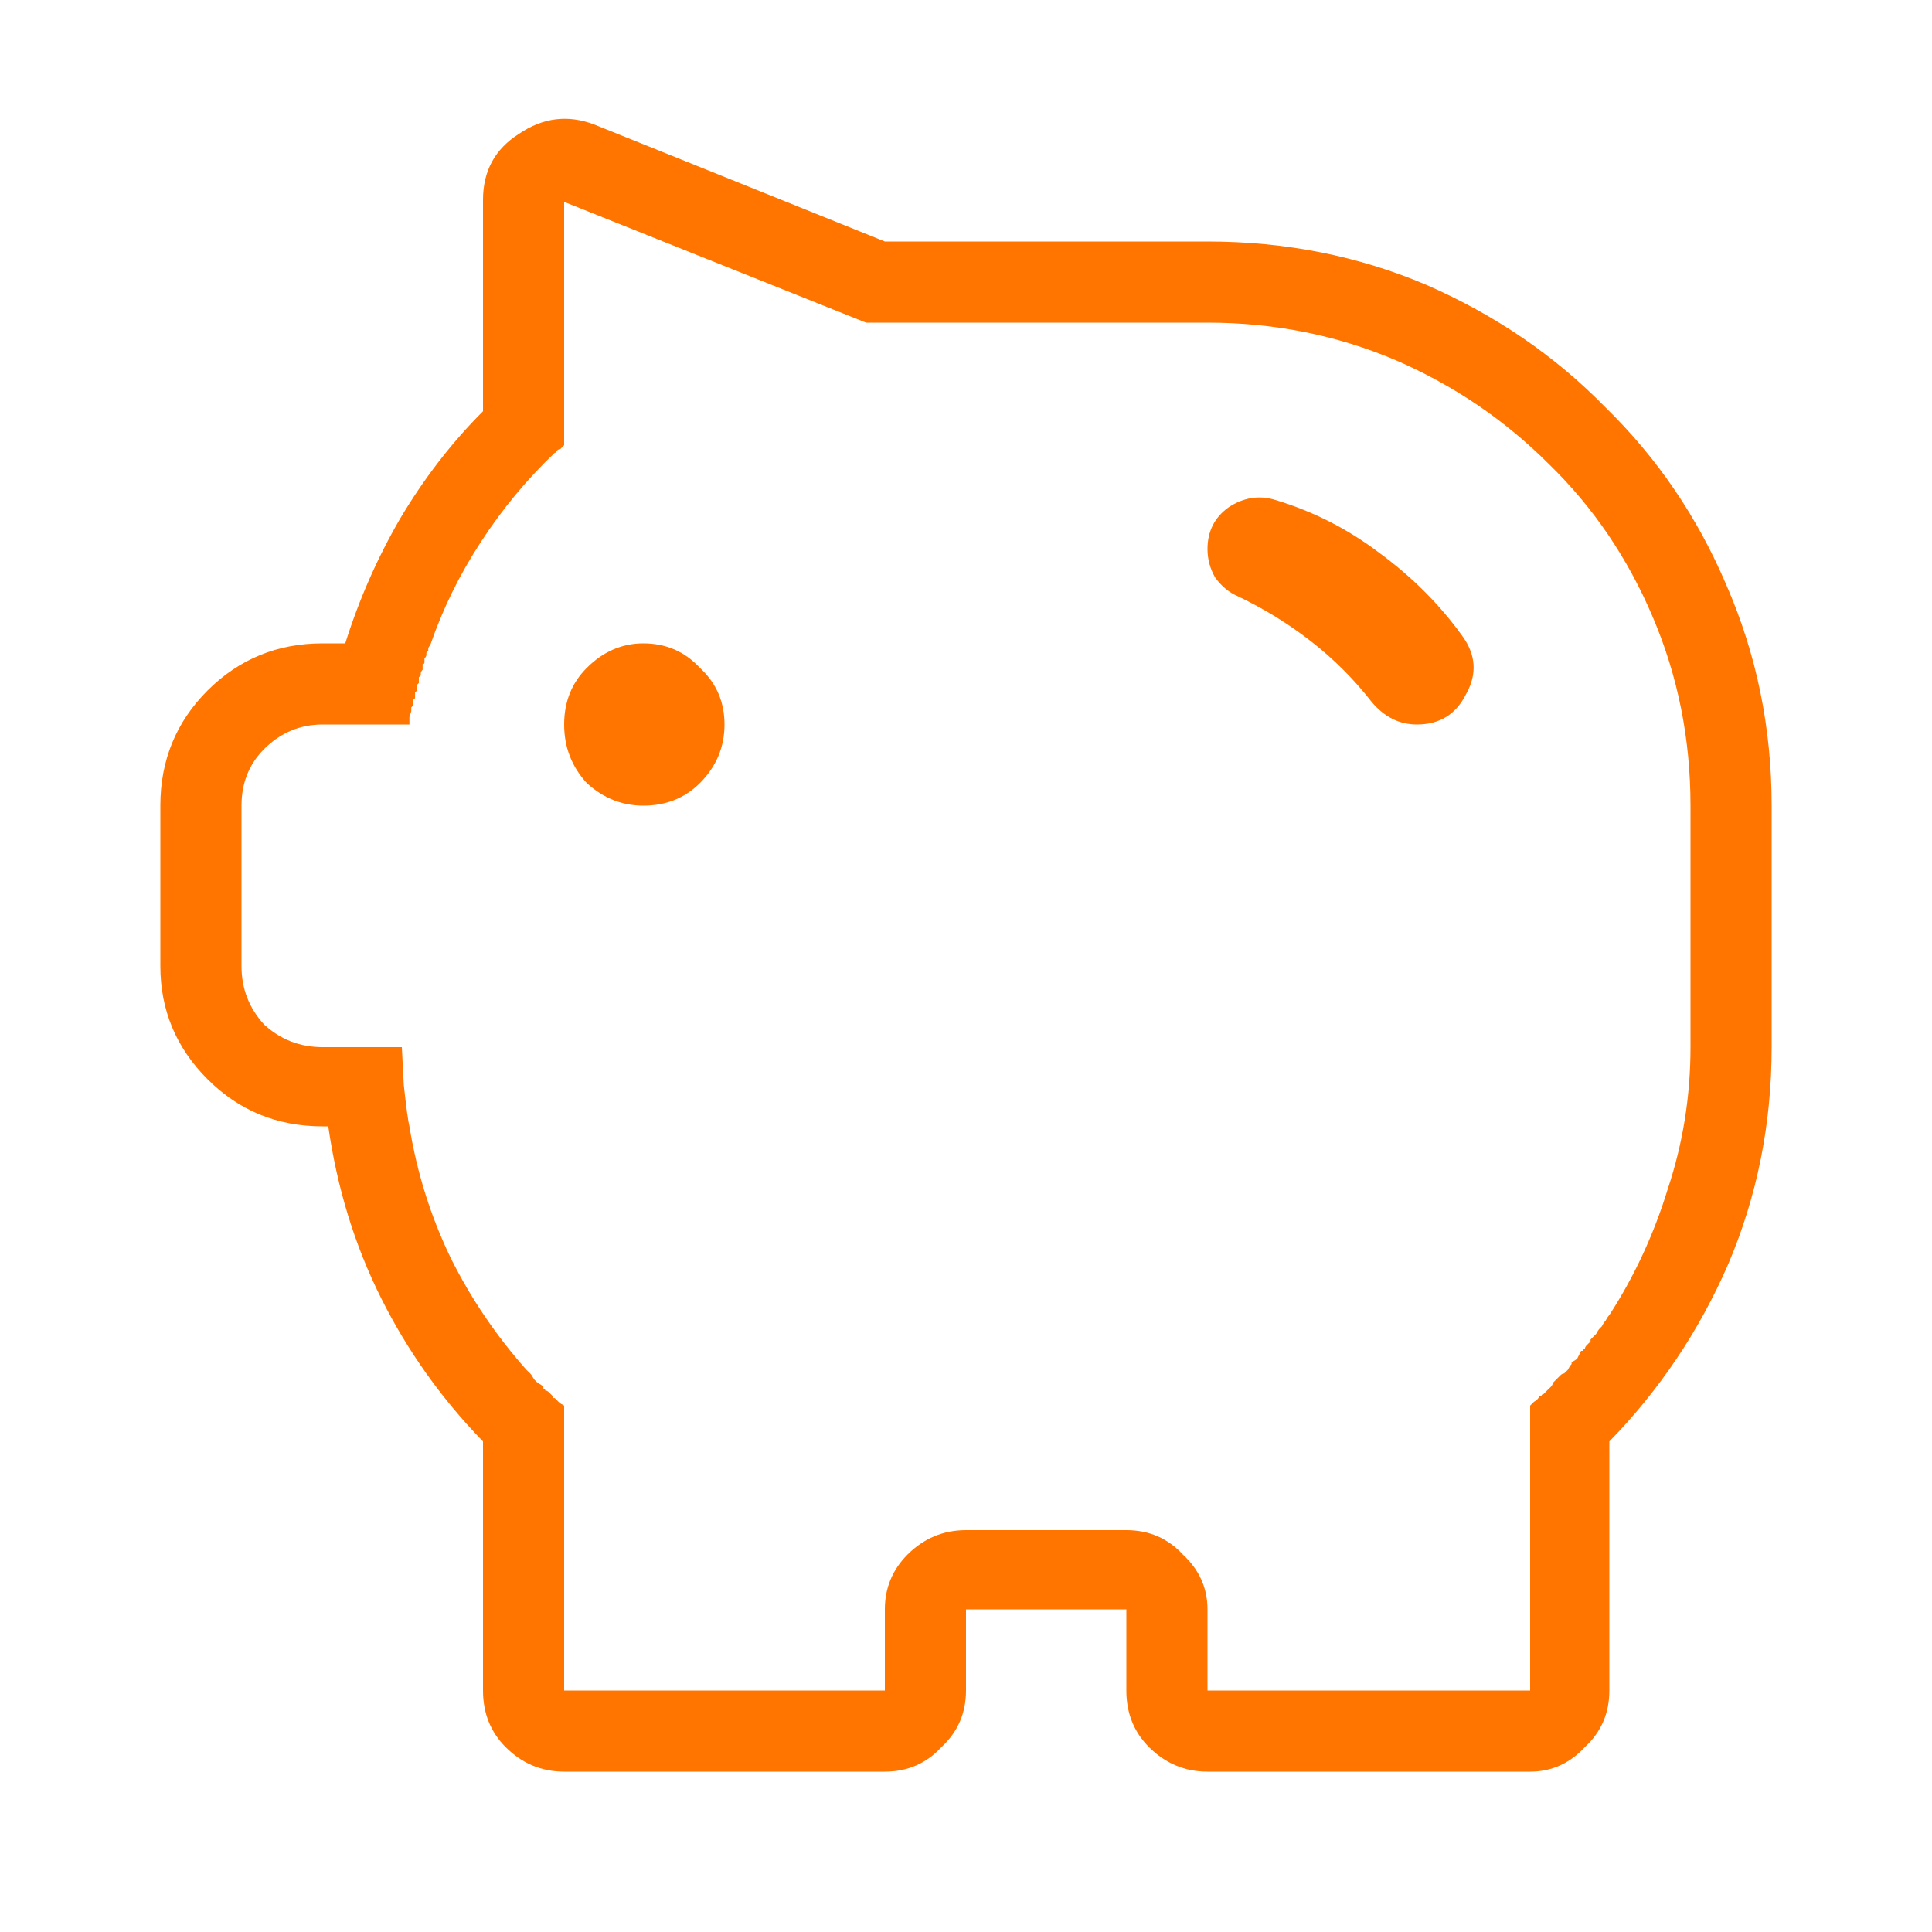 <svg width="24" height="24" viewBox="0 0 24 24" fill="none" xmlns="http://www.w3.org/2000/svg">
<path d="M9 9C9 9.281 8.898 9.523 8.695 9.727C8.508 9.914 8.273 10.008 7.992 10.008C7.727 10.008 7.492 9.914 7.289 9.727C7.102 9.523 7.008 9.281 7.008 9C7.008 8.719 7.102 8.484 7.289 8.297C7.492 8.094 7.727 7.992 7.992 7.992C8.273 7.992 8.508 8.094 8.695 8.297C8.898 8.484 9 8.719 9 9ZM22.008 13.008C22.008 13.961 21.828 14.859 21.469 15.703C21.109 16.531 20.617 17.266 19.992 17.906V21C19.992 21.281 19.891 21.516 19.688 21.703C19.5 21.906 19.273 22.008 19.008 22.008H15C14.719 22.008 14.477 21.906 14.273 21.703C14.086 21.516 13.992 21.281 13.992 21V19.992H12V21C12 21.281 11.898 21.516 11.695 21.703C11.508 21.906 11.273 22.008 10.992 22.008H7.008C6.727 22.008 6.484 21.906 6.281 21.703C6.094 21.516 6 21.281 6 21V17.906C5.484 17.375 5.062 16.781 4.734 16.125C4.406 15.469 4.188 14.758 4.078 13.992H4.008C3.445 13.992 2.969 13.797 2.578 13.406C2.188 13.016 1.992 12.547 1.992 12V10.008C1.992 9.445 2.188 8.969 2.578 8.578C2.969 8.188 3.445 7.992 4.008 7.992H4.289C4.461 7.445 4.688 6.93 4.969 6.445C5.266 5.945 5.609 5.5 6 5.109V2.484C6 2.125 6.148 1.852 6.445 1.664C6.742 1.461 7.055 1.422 7.383 1.547L10.992 3H15C15.969 3 16.875 3.18 17.719 3.539C18.578 3.914 19.32 4.422 19.945 5.062C20.586 5.688 21.086 6.422 21.445 7.266C21.82 8.125 22.008 9.039 22.008 10.008V13.008ZM21 10.008C21 9.18 20.844 8.398 20.531 7.664C20.219 6.93 19.789 6.297 19.242 5.766C18.695 5.219 18.062 4.789 17.344 4.477C16.609 4.164 15.828 4.008 15 4.008C15 4.008 14.781 4.008 14.344 4.008C13.906 4.008 13.422 4.008 12.891 4.008C12.375 4.008 11.898 4.008 11.461 4.008C11.008 4.008 10.773 4.008 10.758 4.008L7.008 2.508V5.531C6.992 5.547 6.977 5.562 6.961 5.578C6.945 5.578 6.93 5.586 6.914 5.602C6.914 5.617 6.906 5.625 6.891 5.625C6.547 5.953 6.242 6.32 5.977 6.727C5.711 7.133 5.5 7.562 5.344 8.016C5.328 8.031 5.32 8.047 5.32 8.062C5.32 8.062 5.32 8.07 5.32 8.086C5.32 8.086 5.312 8.094 5.297 8.109C5.297 8.125 5.297 8.133 5.297 8.133C5.297 8.148 5.289 8.164 5.273 8.18C5.273 8.18 5.273 8.188 5.273 8.203C5.273 8.203 5.273 8.211 5.273 8.227C5.273 8.242 5.266 8.25 5.25 8.25C5.25 8.266 5.25 8.281 5.25 8.297C5.25 8.297 5.25 8.305 5.25 8.32C5.234 8.336 5.227 8.352 5.227 8.367C5.227 8.367 5.227 8.375 5.227 8.391C5.227 8.391 5.219 8.398 5.203 8.414C5.203 8.43 5.203 8.438 5.203 8.438C5.203 8.453 5.203 8.469 5.203 8.484C5.203 8.484 5.195 8.492 5.18 8.508C5.18 8.508 5.18 8.516 5.18 8.531C5.18 8.547 5.18 8.562 5.18 8.578C5.18 8.578 5.172 8.586 5.156 8.602C5.156 8.602 5.156 8.609 5.156 8.625C5.156 8.641 5.156 8.656 5.156 8.672C5.156 8.672 5.148 8.68 5.133 8.695C5.133 8.711 5.133 8.727 5.133 8.742C5.133 8.758 5.125 8.773 5.109 8.789C5.109 8.805 5.109 8.82 5.109 8.836C5.109 8.836 5.102 8.859 5.086 8.906C5.086 8.953 5.086 8.984 5.086 9H4.008C3.727 9 3.484 9.102 3.281 9.305C3.094 9.492 3 9.727 3 10.008V12C3 12.281 3.094 12.523 3.281 12.727C3.484 12.914 3.727 13.008 4.008 13.008H4.992C4.992 13.023 5 13.18 5.016 13.477C5.047 13.758 5.07 13.93 5.086 13.992C5.18 14.57 5.352 15.117 5.602 15.633C5.852 16.133 6.164 16.594 6.539 17.016C6.555 17.031 6.57 17.047 6.586 17.062C6.602 17.078 6.617 17.102 6.633 17.133C6.648 17.148 6.664 17.164 6.68 17.18C6.711 17.195 6.734 17.211 6.75 17.227C6.75 17.242 6.75 17.25 6.75 17.25C6.766 17.25 6.773 17.258 6.773 17.273C6.789 17.273 6.805 17.281 6.82 17.297C6.836 17.312 6.852 17.328 6.867 17.344C6.867 17.344 6.867 17.352 6.867 17.367C6.867 17.367 6.875 17.367 6.891 17.367C6.906 17.383 6.922 17.398 6.938 17.414C6.953 17.43 6.977 17.445 7.008 17.461V21H10.992V19.992C10.992 19.727 11.086 19.5 11.273 19.312C11.477 19.109 11.719 19.008 12 19.008H13.992C14.273 19.008 14.508 19.109 14.695 19.312C14.898 19.5 15 19.727 15 19.992V21H19.008V17.461C19.023 17.445 19.039 17.43 19.055 17.414C19.086 17.398 19.109 17.375 19.125 17.344C19.141 17.344 19.148 17.344 19.148 17.344C19.148 17.328 19.156 17.32 19.172 17.32C19.188 17.305 19.203 17.289 19.219 17.273C19.234 17.258 19.25 17.242 19.266 17.227C19.281 17.211 19.289 17.195 19.289 17.18C19.305 17.164 19.32 17.148 19.336 17.133C19.352 17.117 19.367 17.102 19.383 17.086C19.398 17.07 19.414 17.062 19.43 17.062C19.445 17.047 19.461 17.031 19.477 17.016C19.492 16.984 19.508 16.961 19.523 16.945C19.523 16.93 19.523 16.922 19.523 16.922C19.555 16.906 19.578 16.891 19.594 16.875C19.609 16.844 19.625 16.812 19.641 16.781C19.656 16.781 19.664 16.781 19.664 16.781C19.664 16.766 19.672 16.758 19.688 16.758C19.688 16.742 19.695 16.727 19.711 16.711C19.727 16.695 19.742 16.68 19.758 16.664C19.758 16.648 19.758 16.641 19.758 16.641C19.773 16.625 19.781 16.617 19.781 16.617C19.797 16.602 19.812 16.586 19.828 16.57C19.844 16.539 19.859 16.516 19.875 16.5C19.891 16.484 19.898 16.477 19.898 16.477C19.914 16.445 19.93 16.422 19.945 16.406C19.961 16.375 19.977 16.352 19.992 16.336C20.305 15.852 20.547 15.328 20.719 14.766C20.906 14.203 21 13.617 21 13.008V10.008ZM15 6.82C15 6.945 15.031 7.062 15.094 7.172C15.172 7.281 15.266 7.359 15.375 7.406C15.703 7.562 16.008 7.75 16.289 7.969C16.57 8.188 16.82 8.438 17.039 8.719C17.117 8.812 17.203 8.883 17.297 8.93C17.391 8.977 17.492 9 17.602 9C17.883 9 18.086 8.875 18.211 8.625C18.352 8.375 18.336 8.133 18.164 7.898C17.883 7.508 17.539 7.164 17.133 6.867C16.742 6.57 16.312 6.352 15.844 6.211C15.641 6.148 15.445 6.18 15.258 6.305C15.086 6.43 15 6.602 15 6.82Z" fill="#FF7500"/>
</svg>
